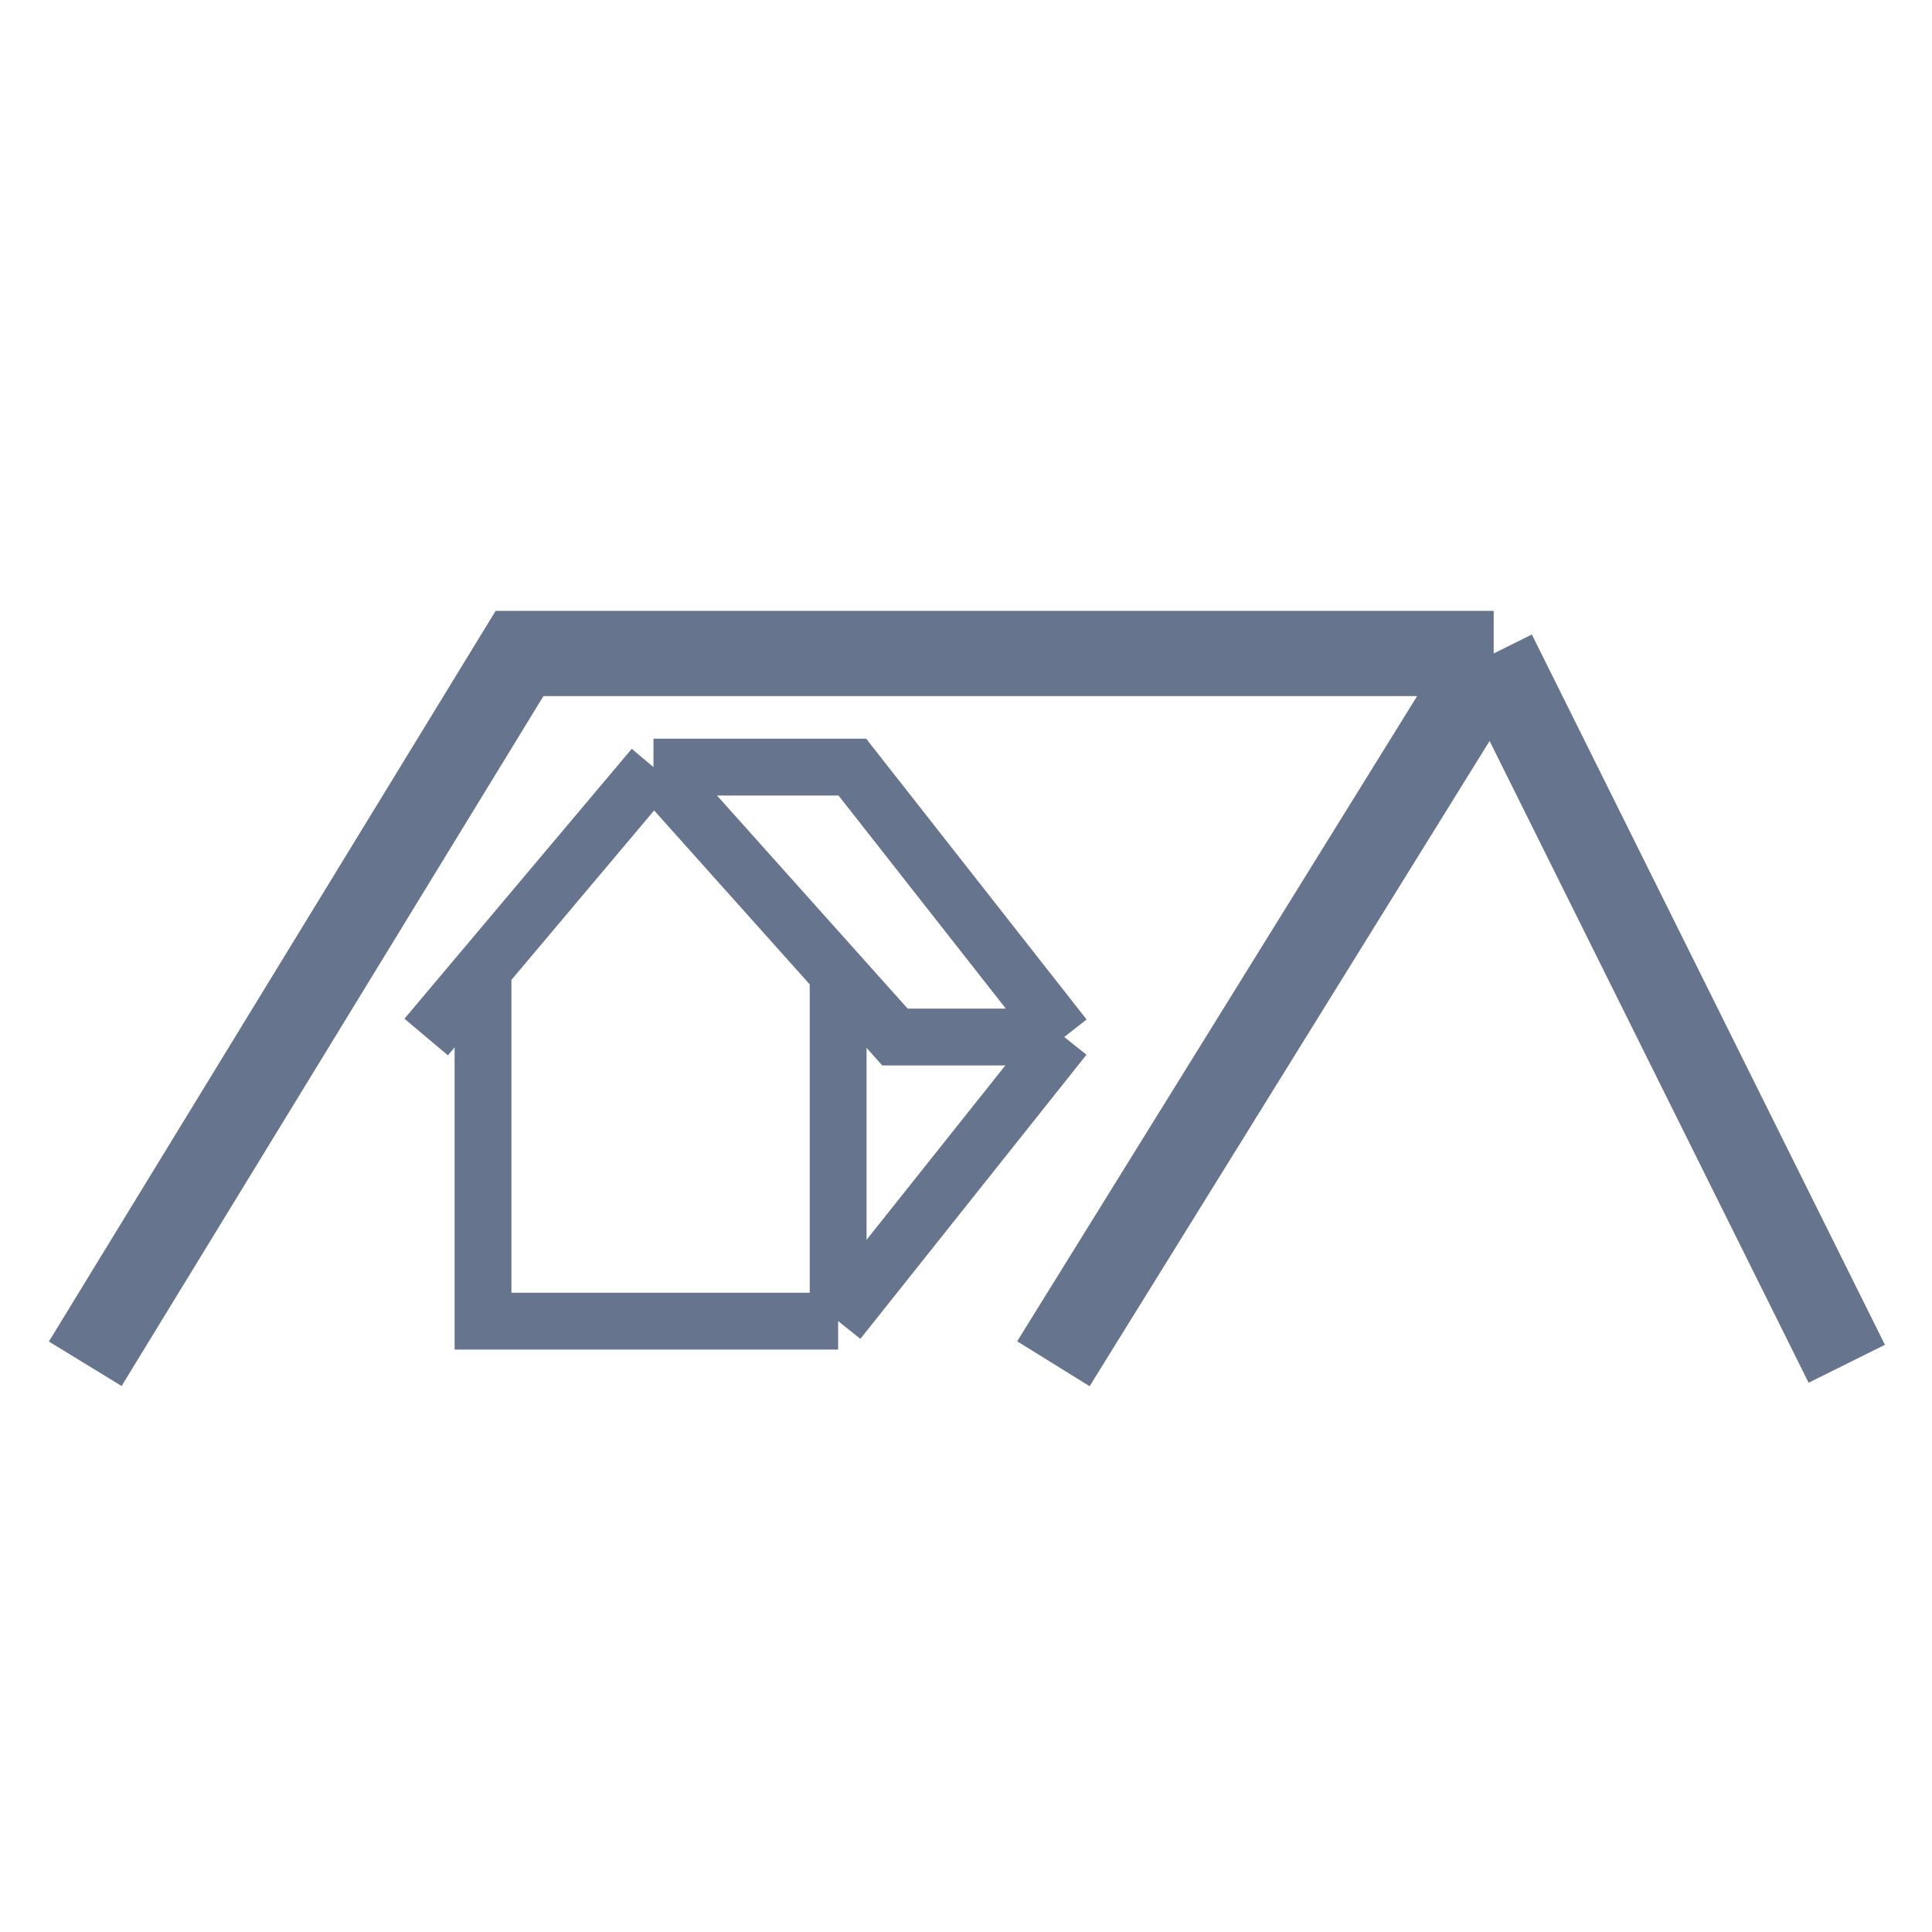 <svg width="68" height="68" viewBox="0 0 68 68" fill="none" xmlns="http://www.w3.org/2000/svg">
<path d="M52.573 23H18.286L3 48M52.573 23L65 48M52.573 23L37.076 48" stroke="#66748E" stroke-width="3"/>
<path d="M23 27H30L37.458 36.5M23 27L17 34.125M23 27L29.5 34.265M29.5 46.5L37.458 36.5M29.5 46.5H17V34.125M29.5 46.5V34.265M15 36.5L17 34.125M37.458 36.5H31.5L29.5 34.265" stroke="#66748E" stroke-width="2"/>
</svg>
